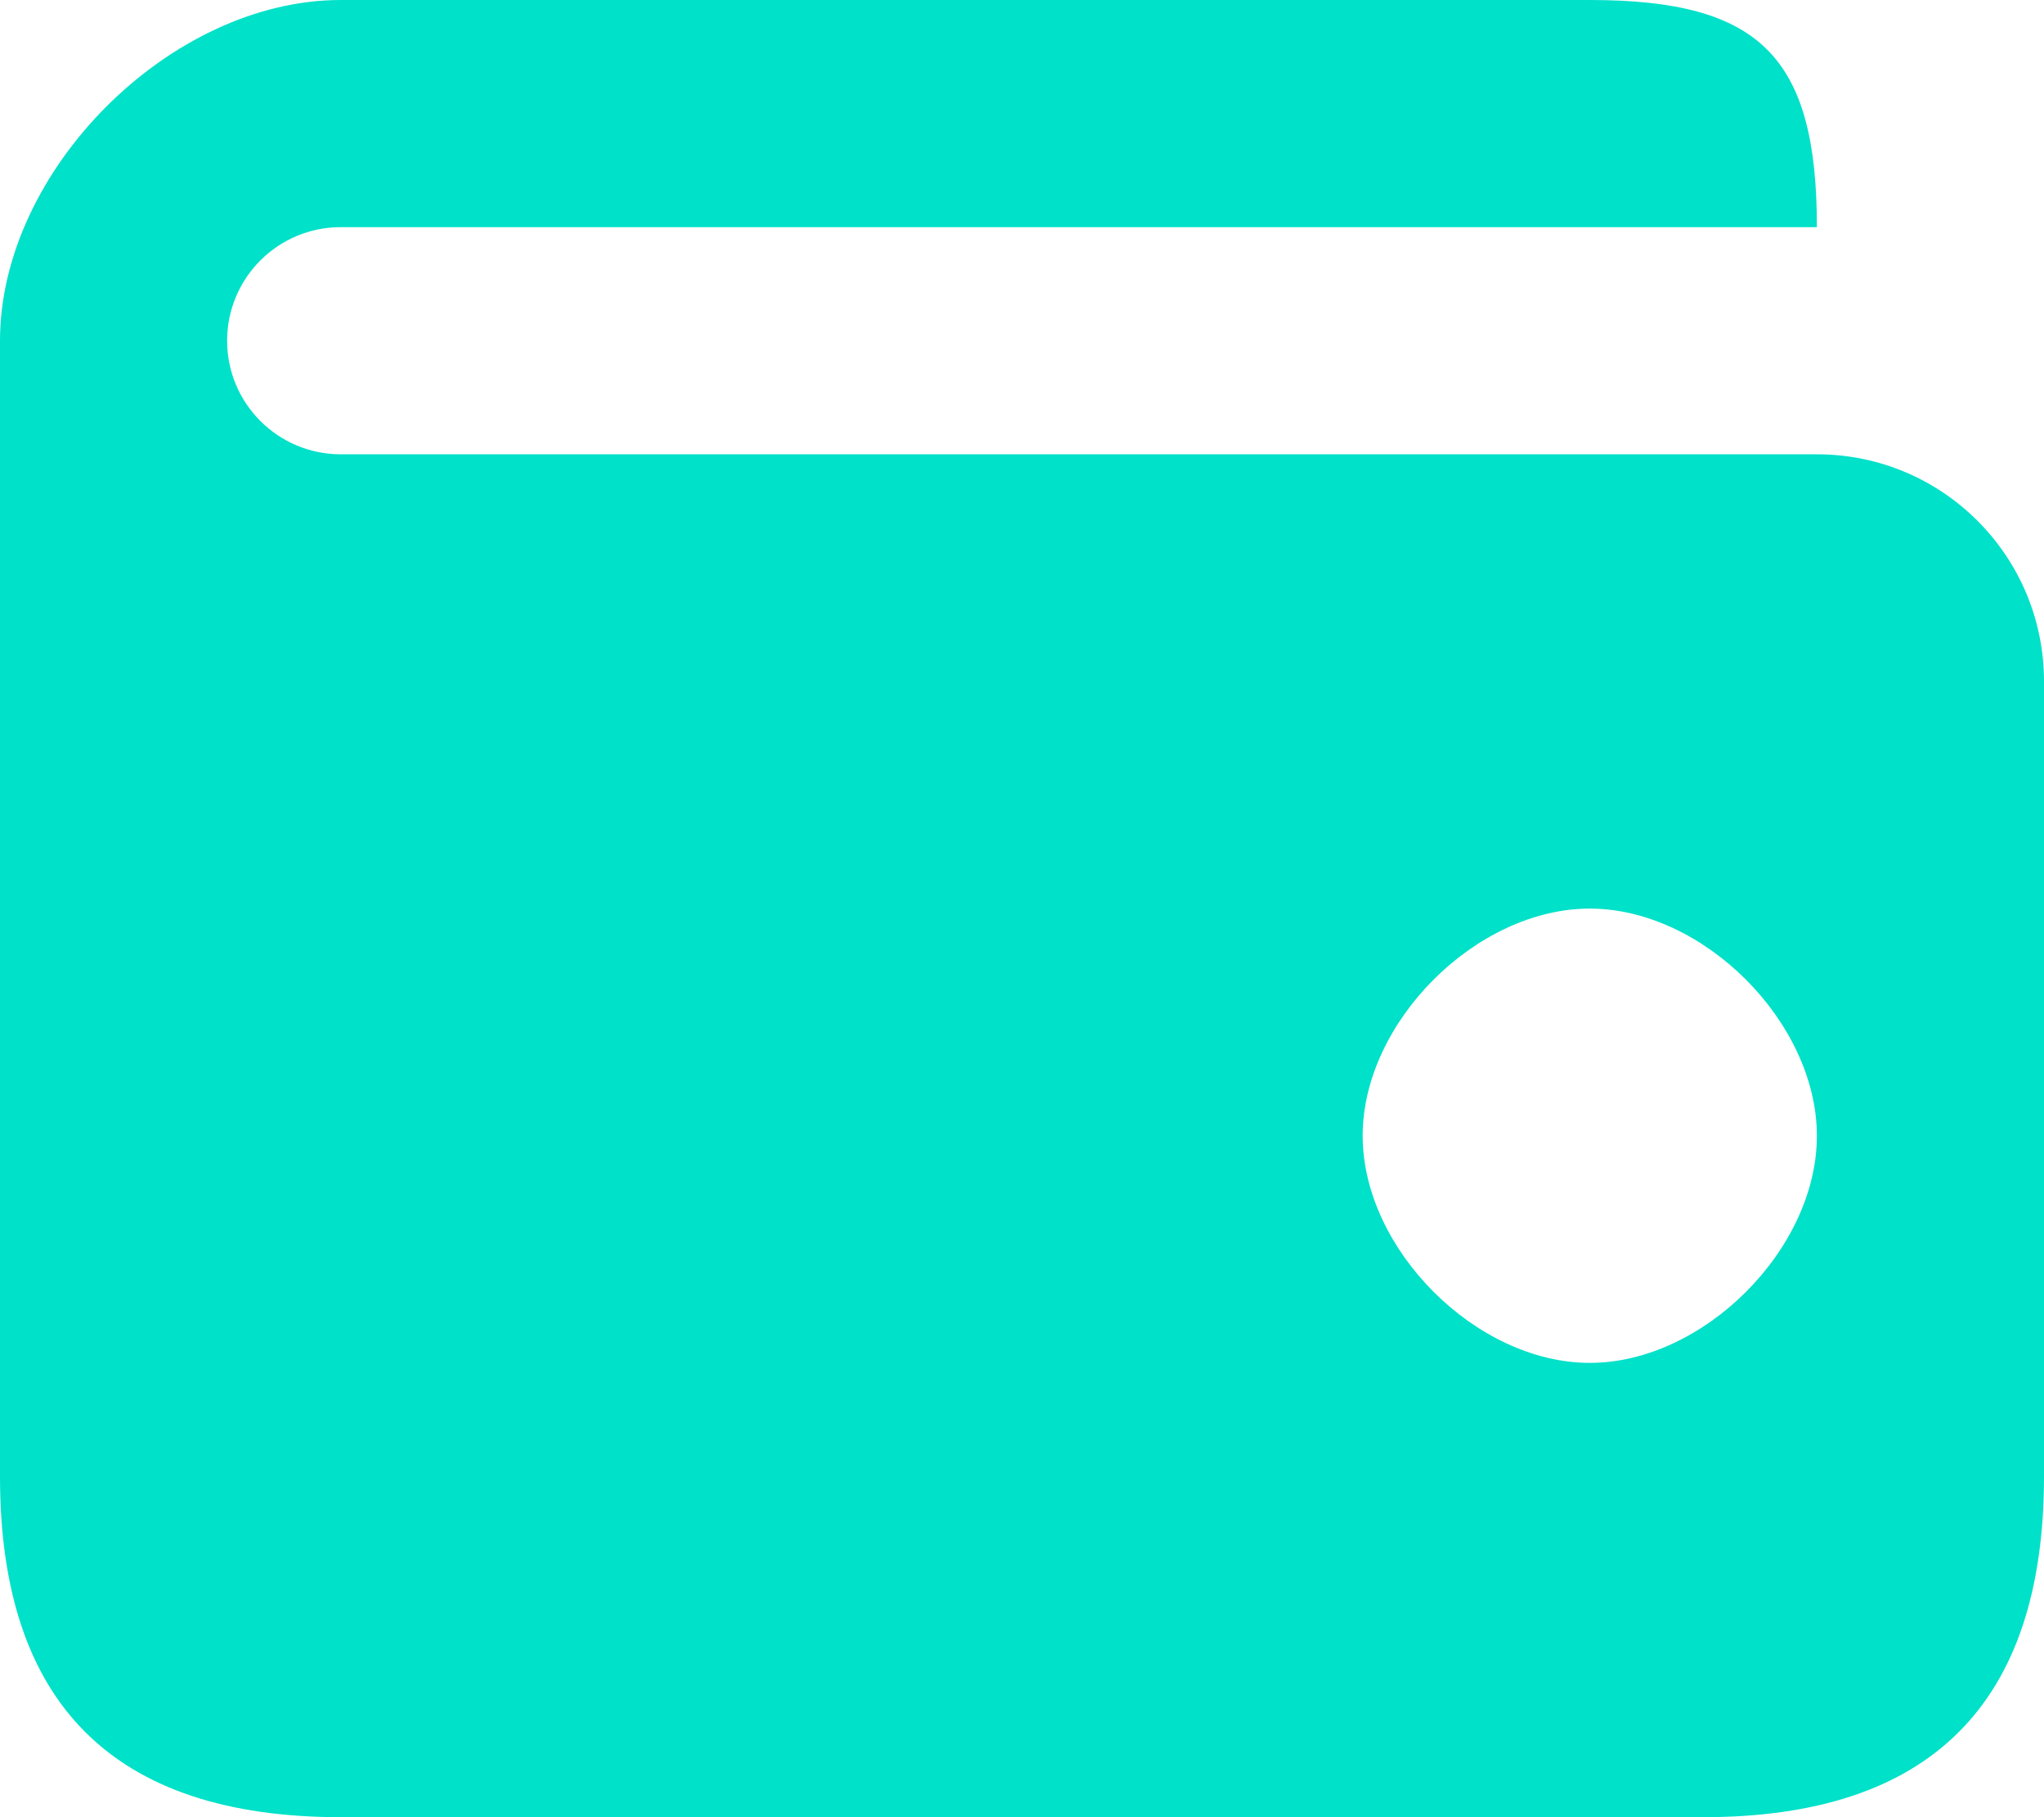 <svg width="18" height="16" viewBox="0 0 18 16" fill="none" xmlns="http://www.w3.org/2000/svg">
<path fill-rule="evenodd" clip-rule="evenodd" d="M14 0C15.5 0 16 0.5 16 2V4C17.105 4 18 4.895 18 6V13C18 15 17 16 14.999 16H3C1 16 0 15 0 13V3C0 1.5 1.5 0 3 0H14ZM2 3C2 2.448 2.448 2 3 2H16V4H3C2.448 4 2 3.552 2 3ZM14 12C15 12 16.001 11 16 10C15.999 9 15 8 14 8C13 8 12 9 12 10C12 11 13 12 14 12Z" fill="#00E1C9"/>
</svg>
